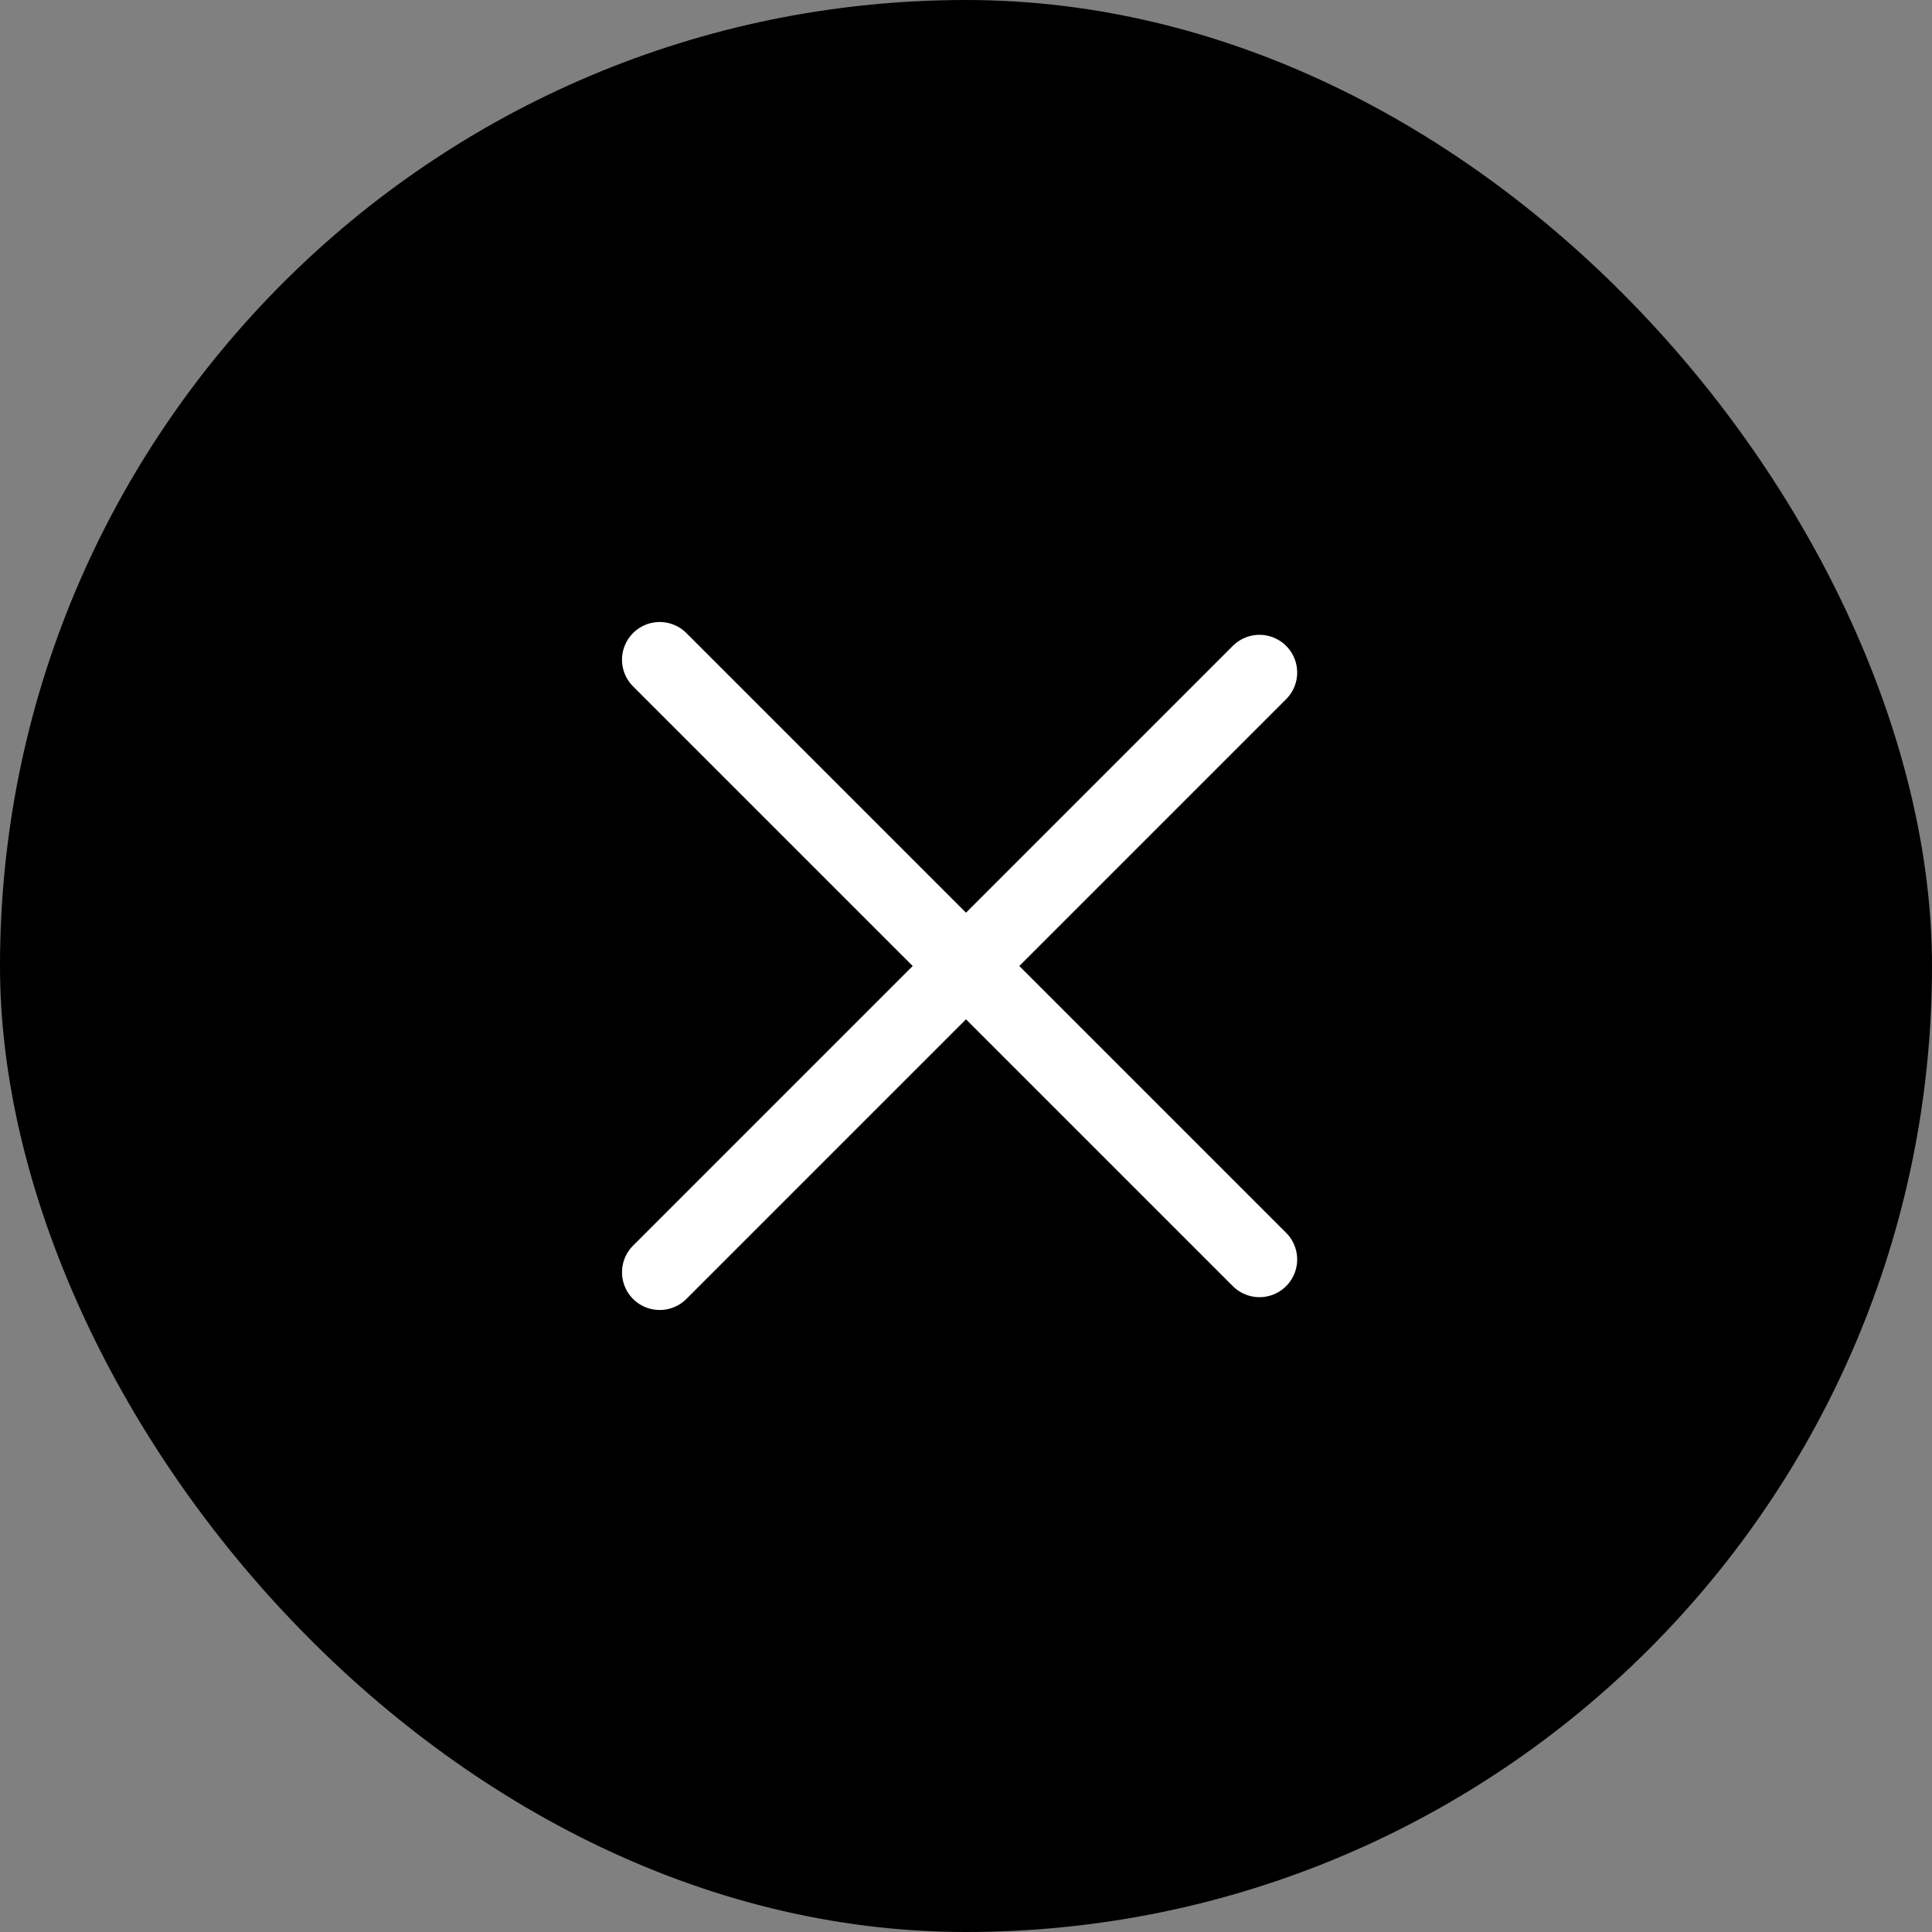 <svg width="100%" height="100%" viewBox="0 0 41 41" fill="none" xmlns="http://www.w3.org/2000/svg">
<rect x="0" y="0" width="41" height="41" fill="#808080" stroke="none"/>
<rect width="41" height="41" rx="20.5" fill="currentColor" />
<path d="M14 14L26.728 26.728" stroke="white" stroke-width="1.6" stroke-linecap="round" stroke-linejoin="round"/>
<path d="M14 27L26.728 14.272" stroke="white" stroke-width="1.6" stroke-linecap="round" stroke-linejoin="round"/>
</svg>
